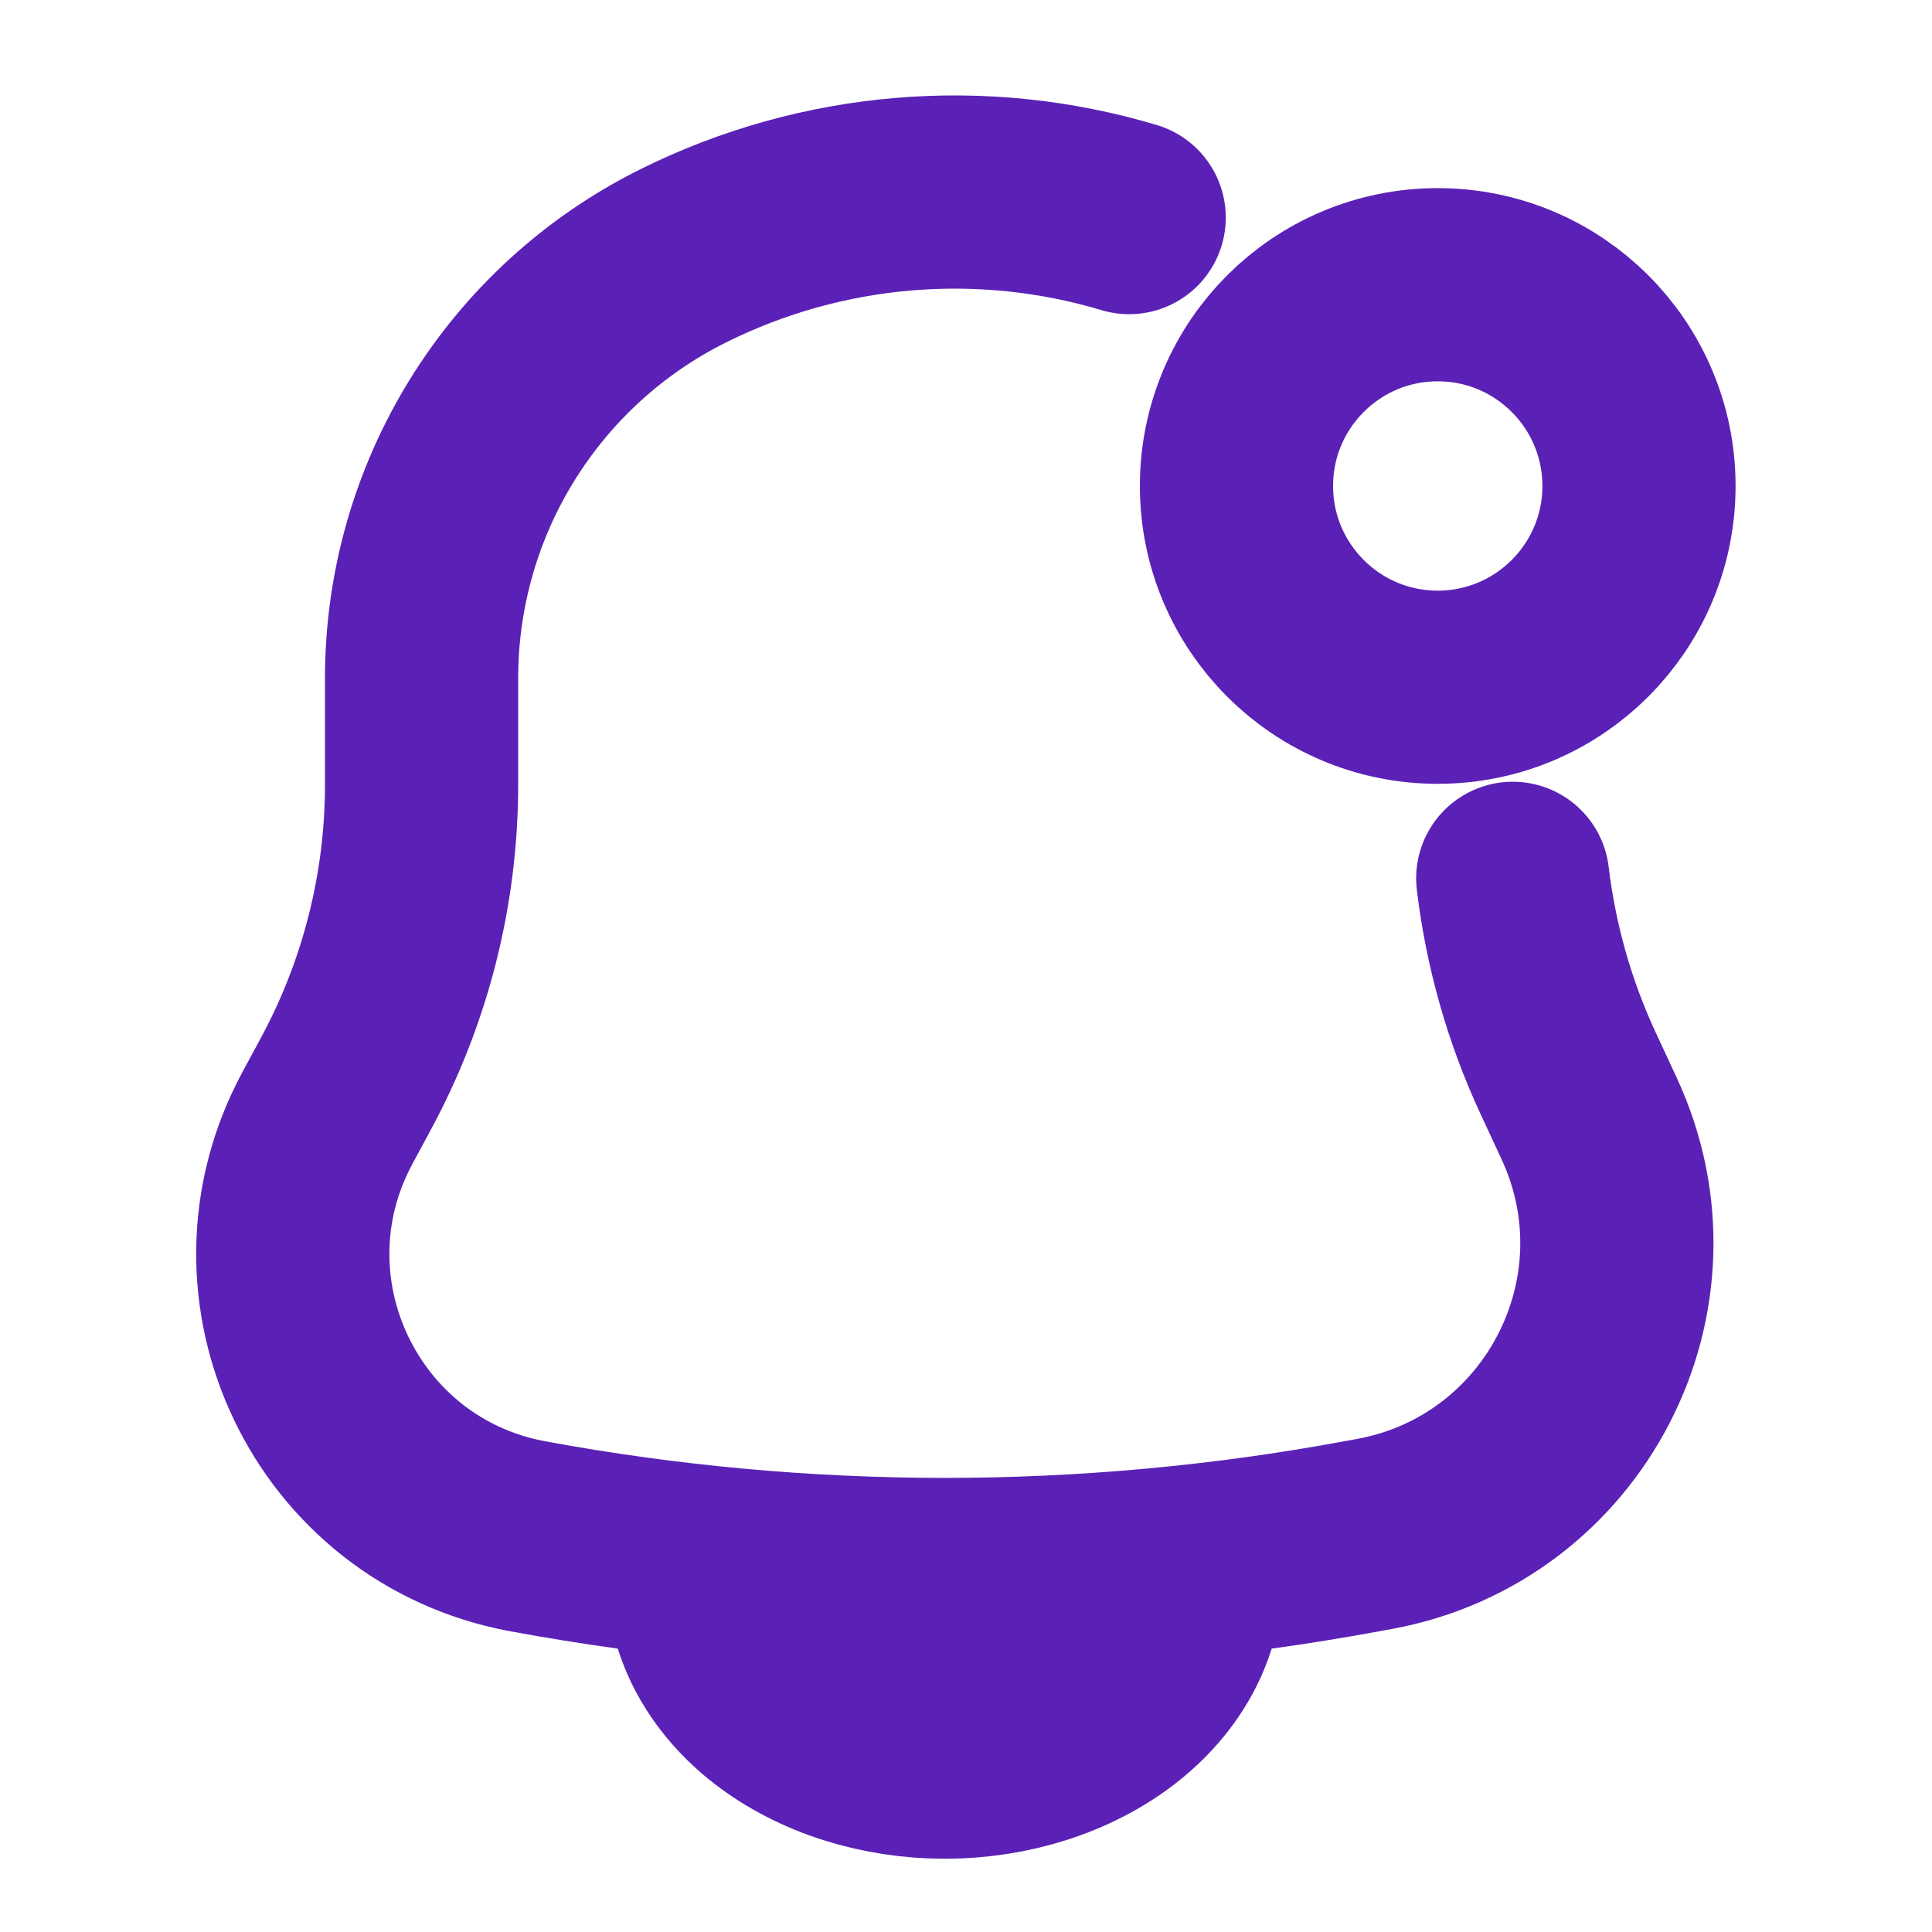 <svg width="64px" height="64px" viewBox="0 0 24 24" fill="none" xmlns="http://www.w3.org/2000/svg" stroke="#5b21b6"><g id="SVGRepo_bgCarrier" stroke-width="0"></g><g id="SVGRepo_tracerCarrier" stroke-linecap="round" stroke-linejoin="round"></g><g id="SVGRepo_iconCarrier"> <g id="style=linear"> <g id="notification-bell-new"> <path id="vector" d="M14.736 19.58C14.736 19.883 14.658 20.184 14.507 20.464C14.357 20.744 14.136 20.999 13.857 21.214C13.579 21.428 13.248 21.598 12.884 21.714C12.52 21.83 12.13 21.89 11.736 21.89C11.342 21.89 10.952 21.83 10.588 21.714C10.224 21.598 9.894 21.428 9.615 21.214C9.336 20.999 9.116 20.744 8.965 20.464C8.814 20.184 8.736 19.883 8.736 19.58" stroke="#5b21b6" stroke-width="2.4" stroke-linecap="round"></path> <path id="vector_2" d="M18.792 10.911C18.892 11.745 19.122 12.561 19.477 13.326L19.742 13.897C20.752 16.074 19.437 18.619 17.077 19.055L16.917 19.084C13.492 19.717 9.98 19.717 6.555 19.084C4.176 18.645 2.918 16.013 4.069 13.885L4.295 13.466C4.913 12.324 5.237 11.045 5.237 9.746L5.237 8.425C5.237 6.201 6.496 4.169 8.487 3.178C10.218 2.317 12.2 2.156 14.027 2.703" stroke="#5b21b6" stroke-width="2.4" stroke-linecap="round"></path> <circle id="vector_3" cx="17.86" cy="6.037" r="2.5" stroke="#5b21b6" stroke-width="2.4"></circle> </g> </g> </g></svg>